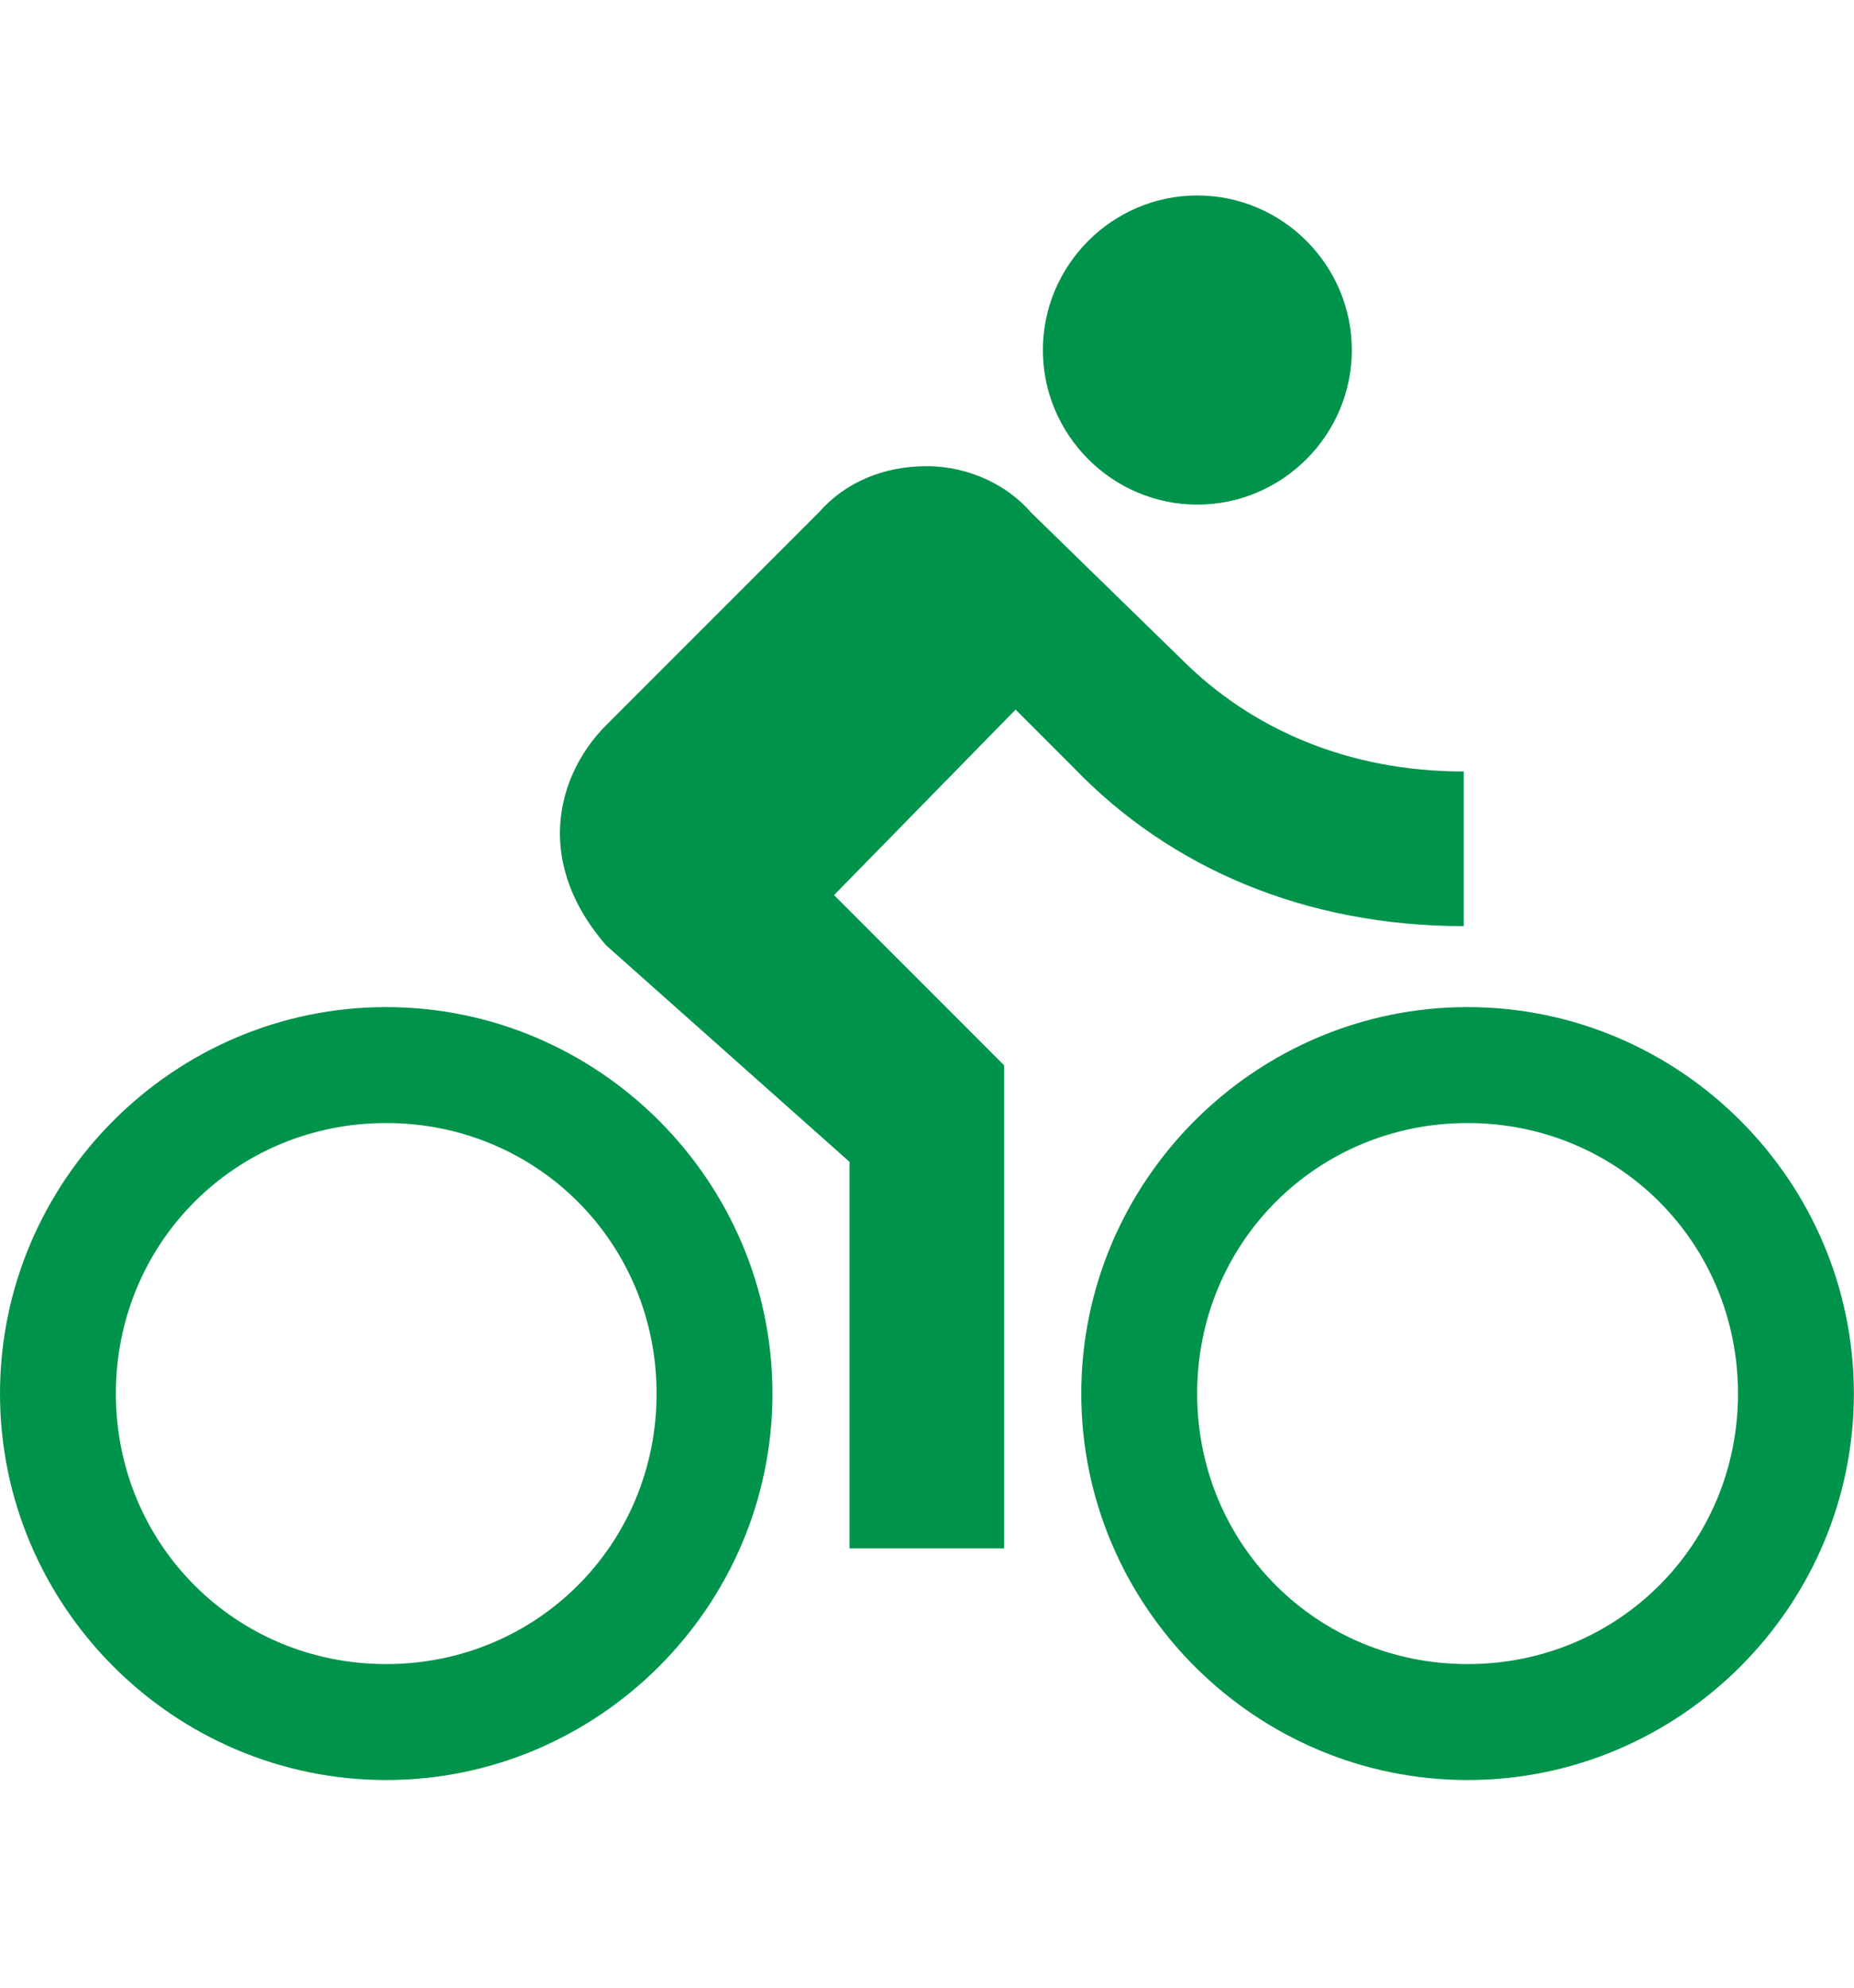 <svg width="14" height="15" viewBox="0 0 14 15" fill="none" xmlns="http://www.w3.org/2000/svg">
<g id="fi_565350" clip-path="url(#clip0_1993_16080)">
<g id="Group">
<g id="Group_2">
<g id="Group_3">
<path id="Vector" d="M9.041 3.808C9.683 3.808 10.208 3.283 10.208 2.642C10.208 2 9.683 1.475 9.041 1.475C8.4 1.475 7.875 2 7.875 2.642C7.875 3.283 8.4 3.808 9.041 3.808Z" fill="#00934C"/>
<path id="Vector_2" d="M2.916 7.6C1.312 7.6 -0 8.912 -0 10.517C-0 12.121 1.312 13.433 2.916 13.433C4.52 13.433 5.833 12.121 5.833 10.517C5.833 8.912 4.52 7.6 2.916 7.6ZM2.916 12.558C1.779 12.558 0.875 11.654 0.875 10.517C0.875 9.379 1.779 8.475 2.916 8.475C4.054 8.475 4.958 9.379 4.958 10.517C4.958 11.654 4.054 12.558 2.916 12.558Z" fill="#00934C"/>
<path id="Vector_3" d="M11.053 6.989V5.822C10.178 5.822 9.448 5.501 8.923 4.976L7.786 3.868C7.611 3.664 7.319 3.518 6.998 3.518C6.678 3.518 6.386 3.635 6.182 3.868L4.578 5.472C4.373 5.676 4.228 5.968 4.228 6.289C4.228 6.61 4.373 6.901 4.578 7.135L6.415 8.768V11.685H7.582V8.039L6.298 6.755L7.669 5.355L8.107 5.793C8.836 6.551 9.857 6.989 11.053 6.989Z" fill="#00934C"/>
<path id="Vector_4" d="M11.082 7.6C9.478 7.6 8.165 8.912 8.165 10.517C8.165 12.121 9.478 13.433 11.082 13.433C12.686 13.433 13.999 12.121 13.999 10.517C13.999 8.912 12.686 7.6 11.082 7.6ZM11.082 12.558C9.944 12.558 9.04 11.654 9.04 10.517C9.04 9.379 9.944 8.475 11.082 8.475C12.22 8.475 13.124 9.379 13.124 10.517C13.124 11.654 12.22 12.558 11.082 12.558Z" fill="#00934C"/>
</g>
</g>
</g>
</g>
<defs>
<clipPath id="clip0_1993_16080">
<rect width="14" height="14" fill="white" transform="translate(0 0.454)"/>
</clipPath>
</defs>
</svg>
